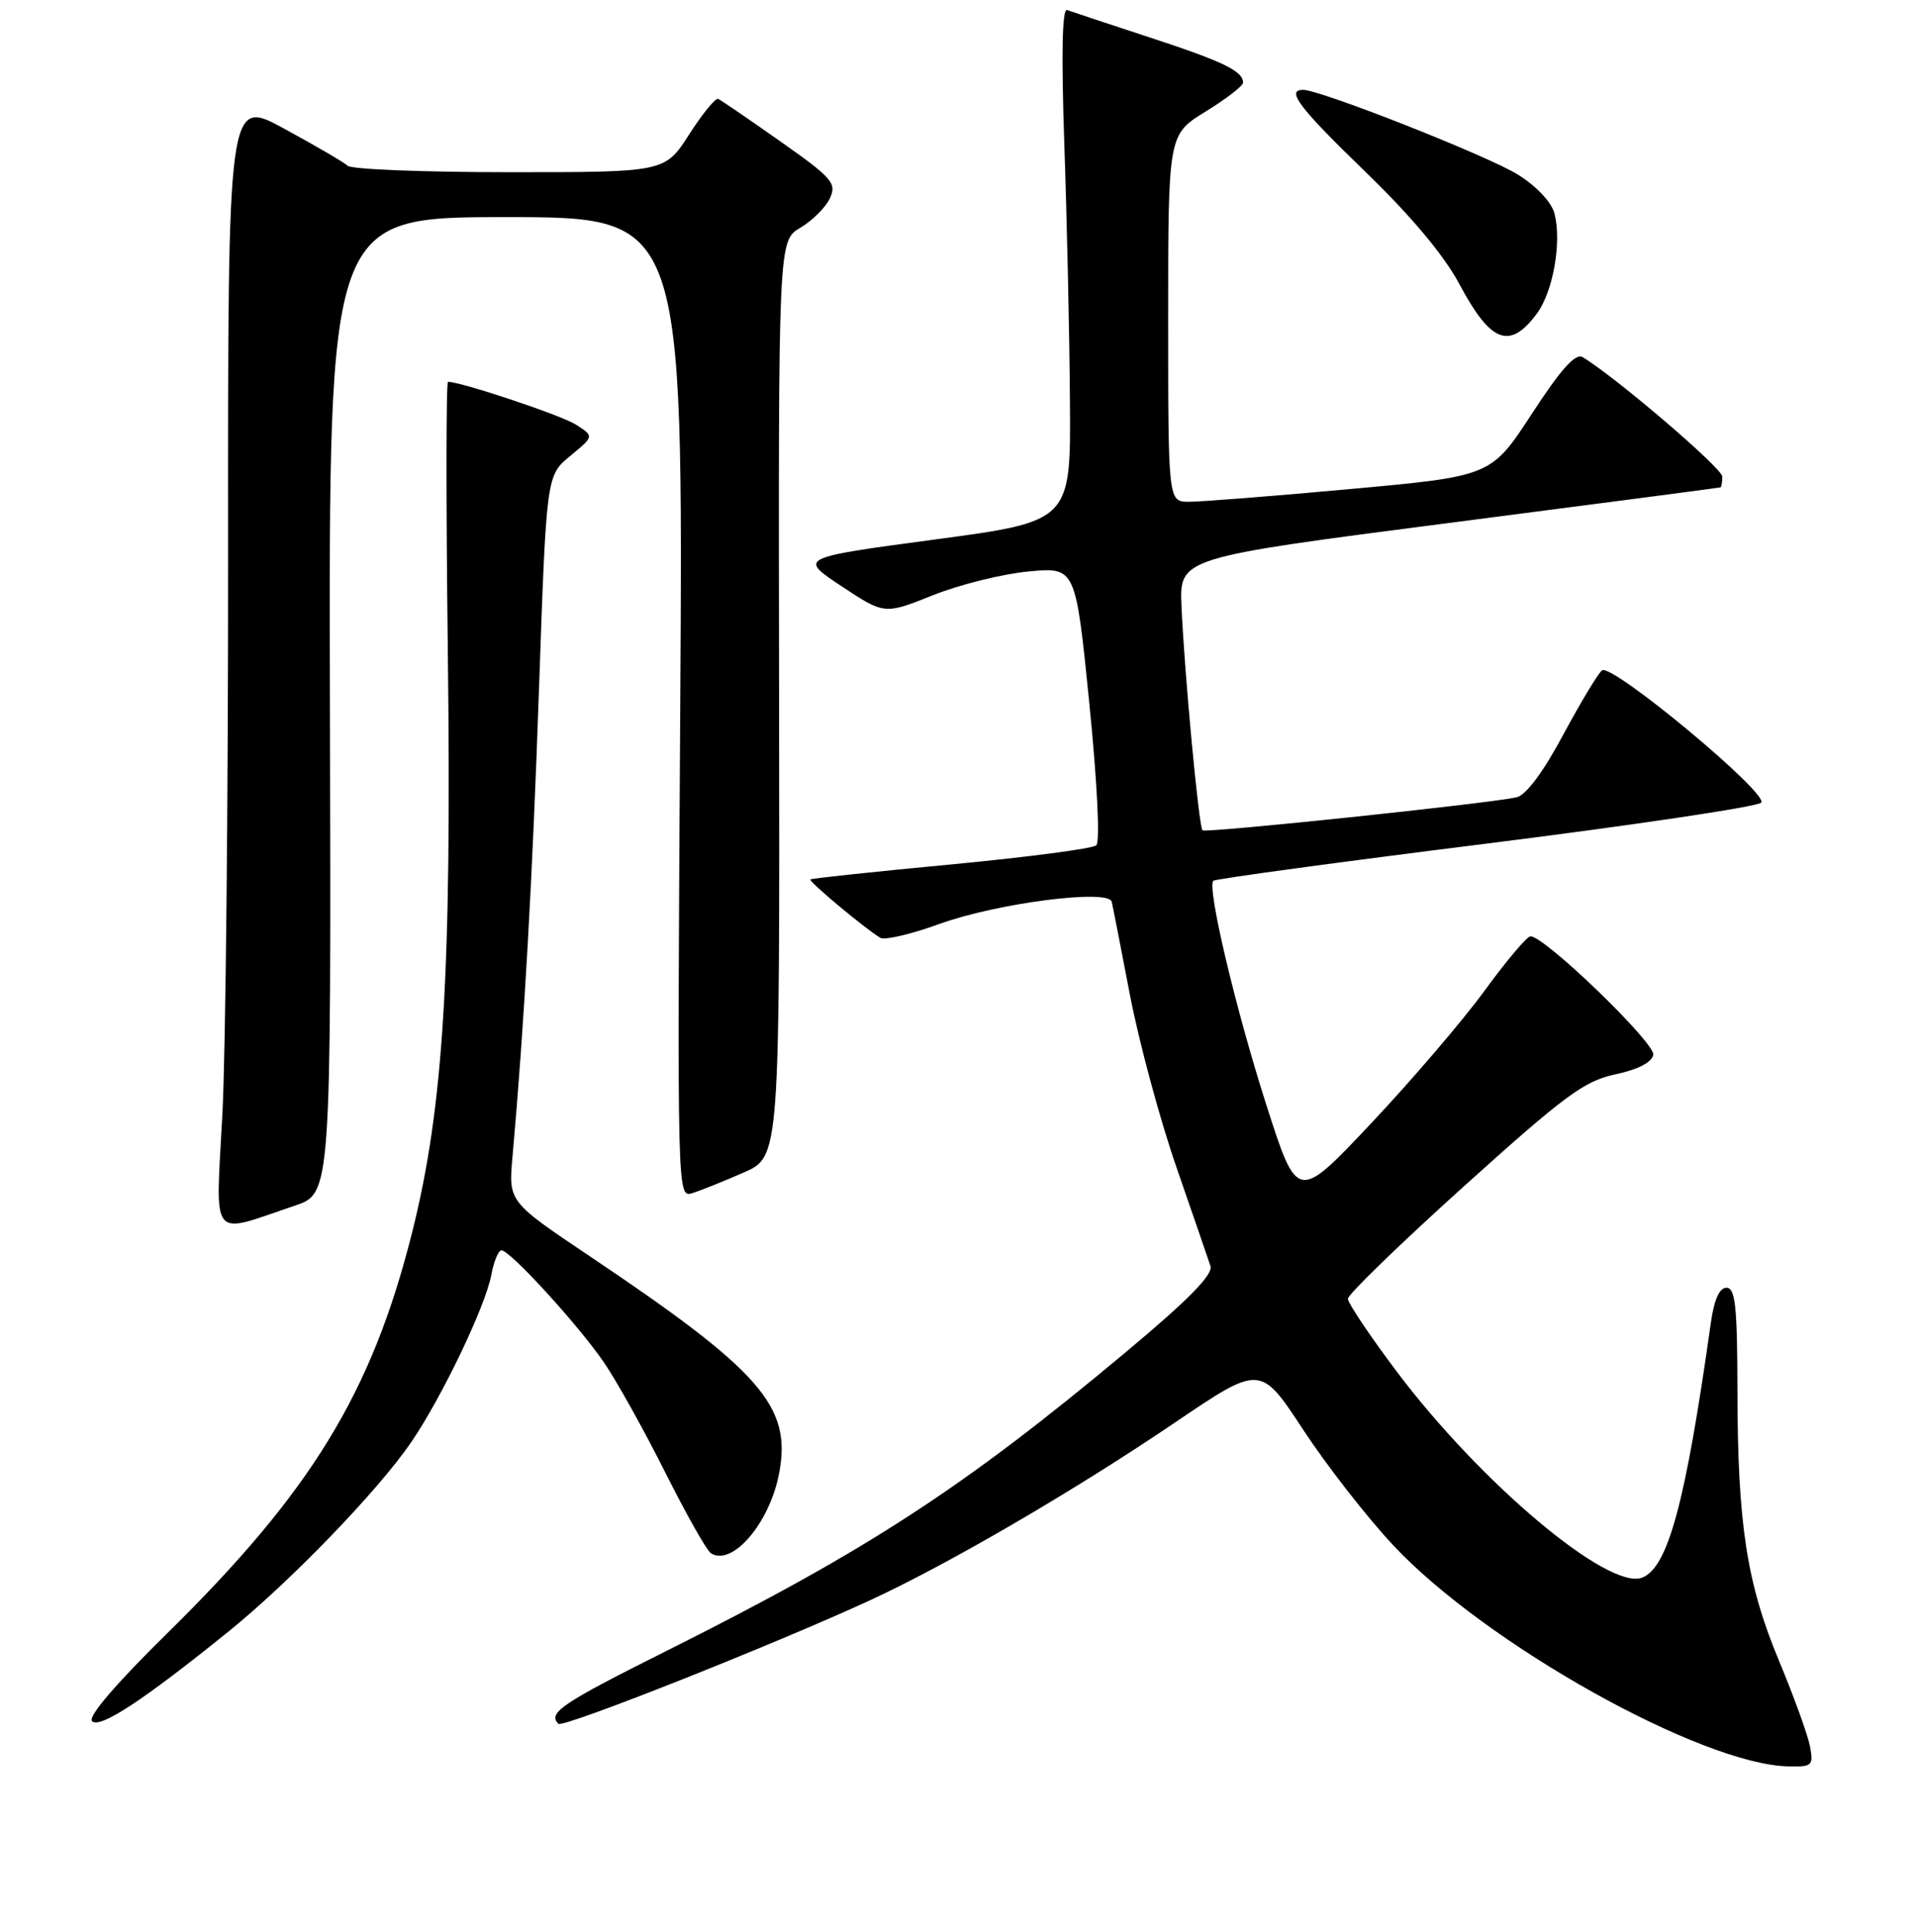 <?xml version="1.0" encoding="UTF-8" standalone="no"?>
<!DOCTYPE svg PUBLIC "-//W3C//DTD SVG 1.1//EN" "http://www.w3.org/Graphics/SVG/1.1/DTD/svg11.dtd" >
<svg xmlns="http://www.w3.org/2000/svg" xmlns:xlink="http://www.w3.org/1999/xlink" version="1.1" viewBox="0 0 256 258">
 <g >
 <path fill="currentColor"
d=" M 241.71 233.25 C 241.42 231.74 239.58 226.65 237.62 221.94 C 233.26 211.50 232.05 203.65 232.02 185.75 C 232.00 174.46 231.74 172.00 230.56 172.00 C 229.61 172.00 228.90 173.59 228.46 176.75 C 225.09 200.71 222.75 209.39 219.29 210.72 C 214.79 212.45 197.69 198.07 186.46 183.11 C 182.91 178.38 180.00 174.04 180.00 173.47 C 180.00 172.90 186.96 166.15 195.47 158.47 C 208.97 146.30 211.56 144.38 215.71 143.50 C 218.72 142.86 220.59 141.90 220.78 140.89 C 221.08 139.32 206.16 124.93 204.37 125.06 C 203.89 125.10 201.14 128.36 198.26 132.31 C 195.38 136.27 188.58 144.22 183.14 150.00 C 173.25 160.50 173.25 160.50 169.12 147.61 C 164.99 134.72 161.16 118.50 162.03 117.64 C 162.29 117.39 178.63 115.17 198.34 112.70 C 218.06 110.23 234.64 107.76 235.19 107.21 C 236.32 106.08 215.38 88.65 213.95 89.53 C 213.49 89.82 211.17 93.65 208.80 98.06 C 206.06 103.17 203.78 106.23 202.50 106.50 C 198.58 107.35 160.97 111.30 160.58 110.90 C 160.09 110.41 158.17 89.90 157.78 81.00 C 157.50 74.50 157.50 74.50 193.50 69.85 C 213.30 67.29 229.61 65.15 229.75 65.10 C 229.89 65.04 230.00 64.40 230.00 63.66 C 230.00 62.54 215.70 50.31 211.34 47.70 C 210.39 47.14 208.46 49.29 204.57 55.26 C 199.13 63.60 199.13 63.60 180.32 65.32 C 169.97 66.27 160.26 67.03 158.75 67.02 C 156.00 67.00 156.00 67.00 156.00 42.49 C 156.00 17.98 156.00 17.98 161.00 14.90 C 163.75 13.21 166.00 11.47 166.00 11.04 C 166.00 9.50 163.39 8.23 153.50 4.99 C 148.00 3.18 143.05 1.54 142.50 1.34 C 141.84 1.10 141.72 7.22 142.13 19.24 C 142.48 29.28 142.82 44.73 142.88 53.56 C 143.00 69.63 143.00 69.63 124.83 72.06 C 106.65 74.50 106.65 74.50 112.38 78.30 C 118.11 82.09 118.11 82.09 124.57 79.51 C 128.13 78.08 133.87 76.66 137.34 76.33 C 143.64 75.74 143.64 75.74 145.47 93.93 C 146.53 104.57 146.92 112.44 146.40 112.91 C 145.90 113.35 137.18 114.49 127.00 115.46 C 116.83 116.42 108.38 117.32 108.22 117.46 C 107.95 117.72 115.60 124.11 117.56 125.26 C 118.15 125.61 121.71 124.77 125.48 123.40 C 133.12 120.63 148.05 118.70 148.46 120.44 C 148.60 121.02 149.70 126.64 150.90 132.92 C 152.11 139.20 154.90 149.55 157.11 155.92 C 159.32 162.29 161.36 168.23 161.65 169.11 C 162.01 170.25 158.66 173.65 150.33 180.61 C 128.65 198.73 115.90 207.03 89.25 220.38 C 74.98 227.52 73.11 228.78 74.57 230.24 C 75.17 230.84 103.46 219.62 116.28 213.70 C 126.72 208.87 143.53 199.07 156.91 190.00 C 168.32 182.27 168.32 182.27 174.02 190.95 C 177.15 195.72 182.56 202.67 186.05 206.39 C 198.38 219.58 227.21 235.70 238.86 235.93 C 242.00 236.00 242.19 235.82 241.71 233.25 Z  M 30.50 217.93 C 38.75 211.26 50.36 199.24 54.85 192.72 C 58.94 186.77 64.81 174.53 65.61 170.29 C 65.94 168.48 66.56 167.00 66.97 167.00 C 68.12 167.00 77.25 176.99 80.67 182.00 C 82.36 184.47 86.04 191.08 88.84 196.67 C 91.65 202.27 94.39 207.13 94.95 207.47 C 97.84 209.25 102.83 203.36 104.06 196.71 C 105.72 187.81 101.62 183.13 78.70 167.75 C 67.90 160.50 67.90 160.50 68.44 154.50 C 69.99 137.13 71.10 117.61 71.98 92.00 C 72.97 63.50 72.97 63.50 76.16 60.89 C 79.34 58.27 79.34 58.27 76.92 56.72 C 74.97 55.47 61.60 51.00 59.83 51.00 C 59.57 51.00 59.56 67.09 59.80 86.75 C 60.33 130.03 59.24 147.83 55.04 164.59 C 49.66 186.01 41.59 199.23 22.26 218.22 C 15.45 224.92 11.70 229.30 12.29 229.89 C 13.33 230.93 19.12 227.12 30.50 217.93 Z  M 39.36 161.04 C 44.22 159.40 44.22 159.40 44.06 94.20 C 43.90 29.00 43.90 29.00 67.57 29.00 C 91.24 29.00 91.24 29.00 90.84 94.50 C 90.43 160.00 90.43 160.00 92.46 159.36 C 93.58 159.01 96.67 157.77 99.31 156.61 C 104.13 154.50 104.13 154.50 104.04 93.32 C 103.94 32.15 103.94 32.15 106.89 30.41 C 108.51 29.45 110.28 27.68 110.84 26.46 C 111.75 24.46 111.13 23.76 104.20 18.88 C 100.00 15.92 96.27 13.37 95.91 13.21 C 95.55 13.05 93.80 15.19 92.03 17.96 C 88.79 23.00 88.79 23.00 68.10 23.00 C 56.71 23.00 46.97 22.62 46.45 22.15 C 45.93 21.68 42.11 19.45 37.96 17.19 C 30.43 13.09 30.43 13.09 30.46 73.30 C 30.48 106.41 30.14 140.38 29.70 148.78 C 28.79 166.05 27.89 164.91 39.36 161.04 Z  M 205.22 41.91 C 207.39 39.00 208.57 32.41 207.60 28.56 C 207.22 27.04 205.25 24.92 202.75 23.35 C 198.86 20.89 176.35 12.00 174.02 12.00 C 171.68 12.00 173.49 14.39 182.37 22.98 C 188.46 28.87 192.85 34.12 194.89 37.95 C 199.08 45.80 201.59 46.77 205.22 41.91 Z "/>
</g>
</svg>